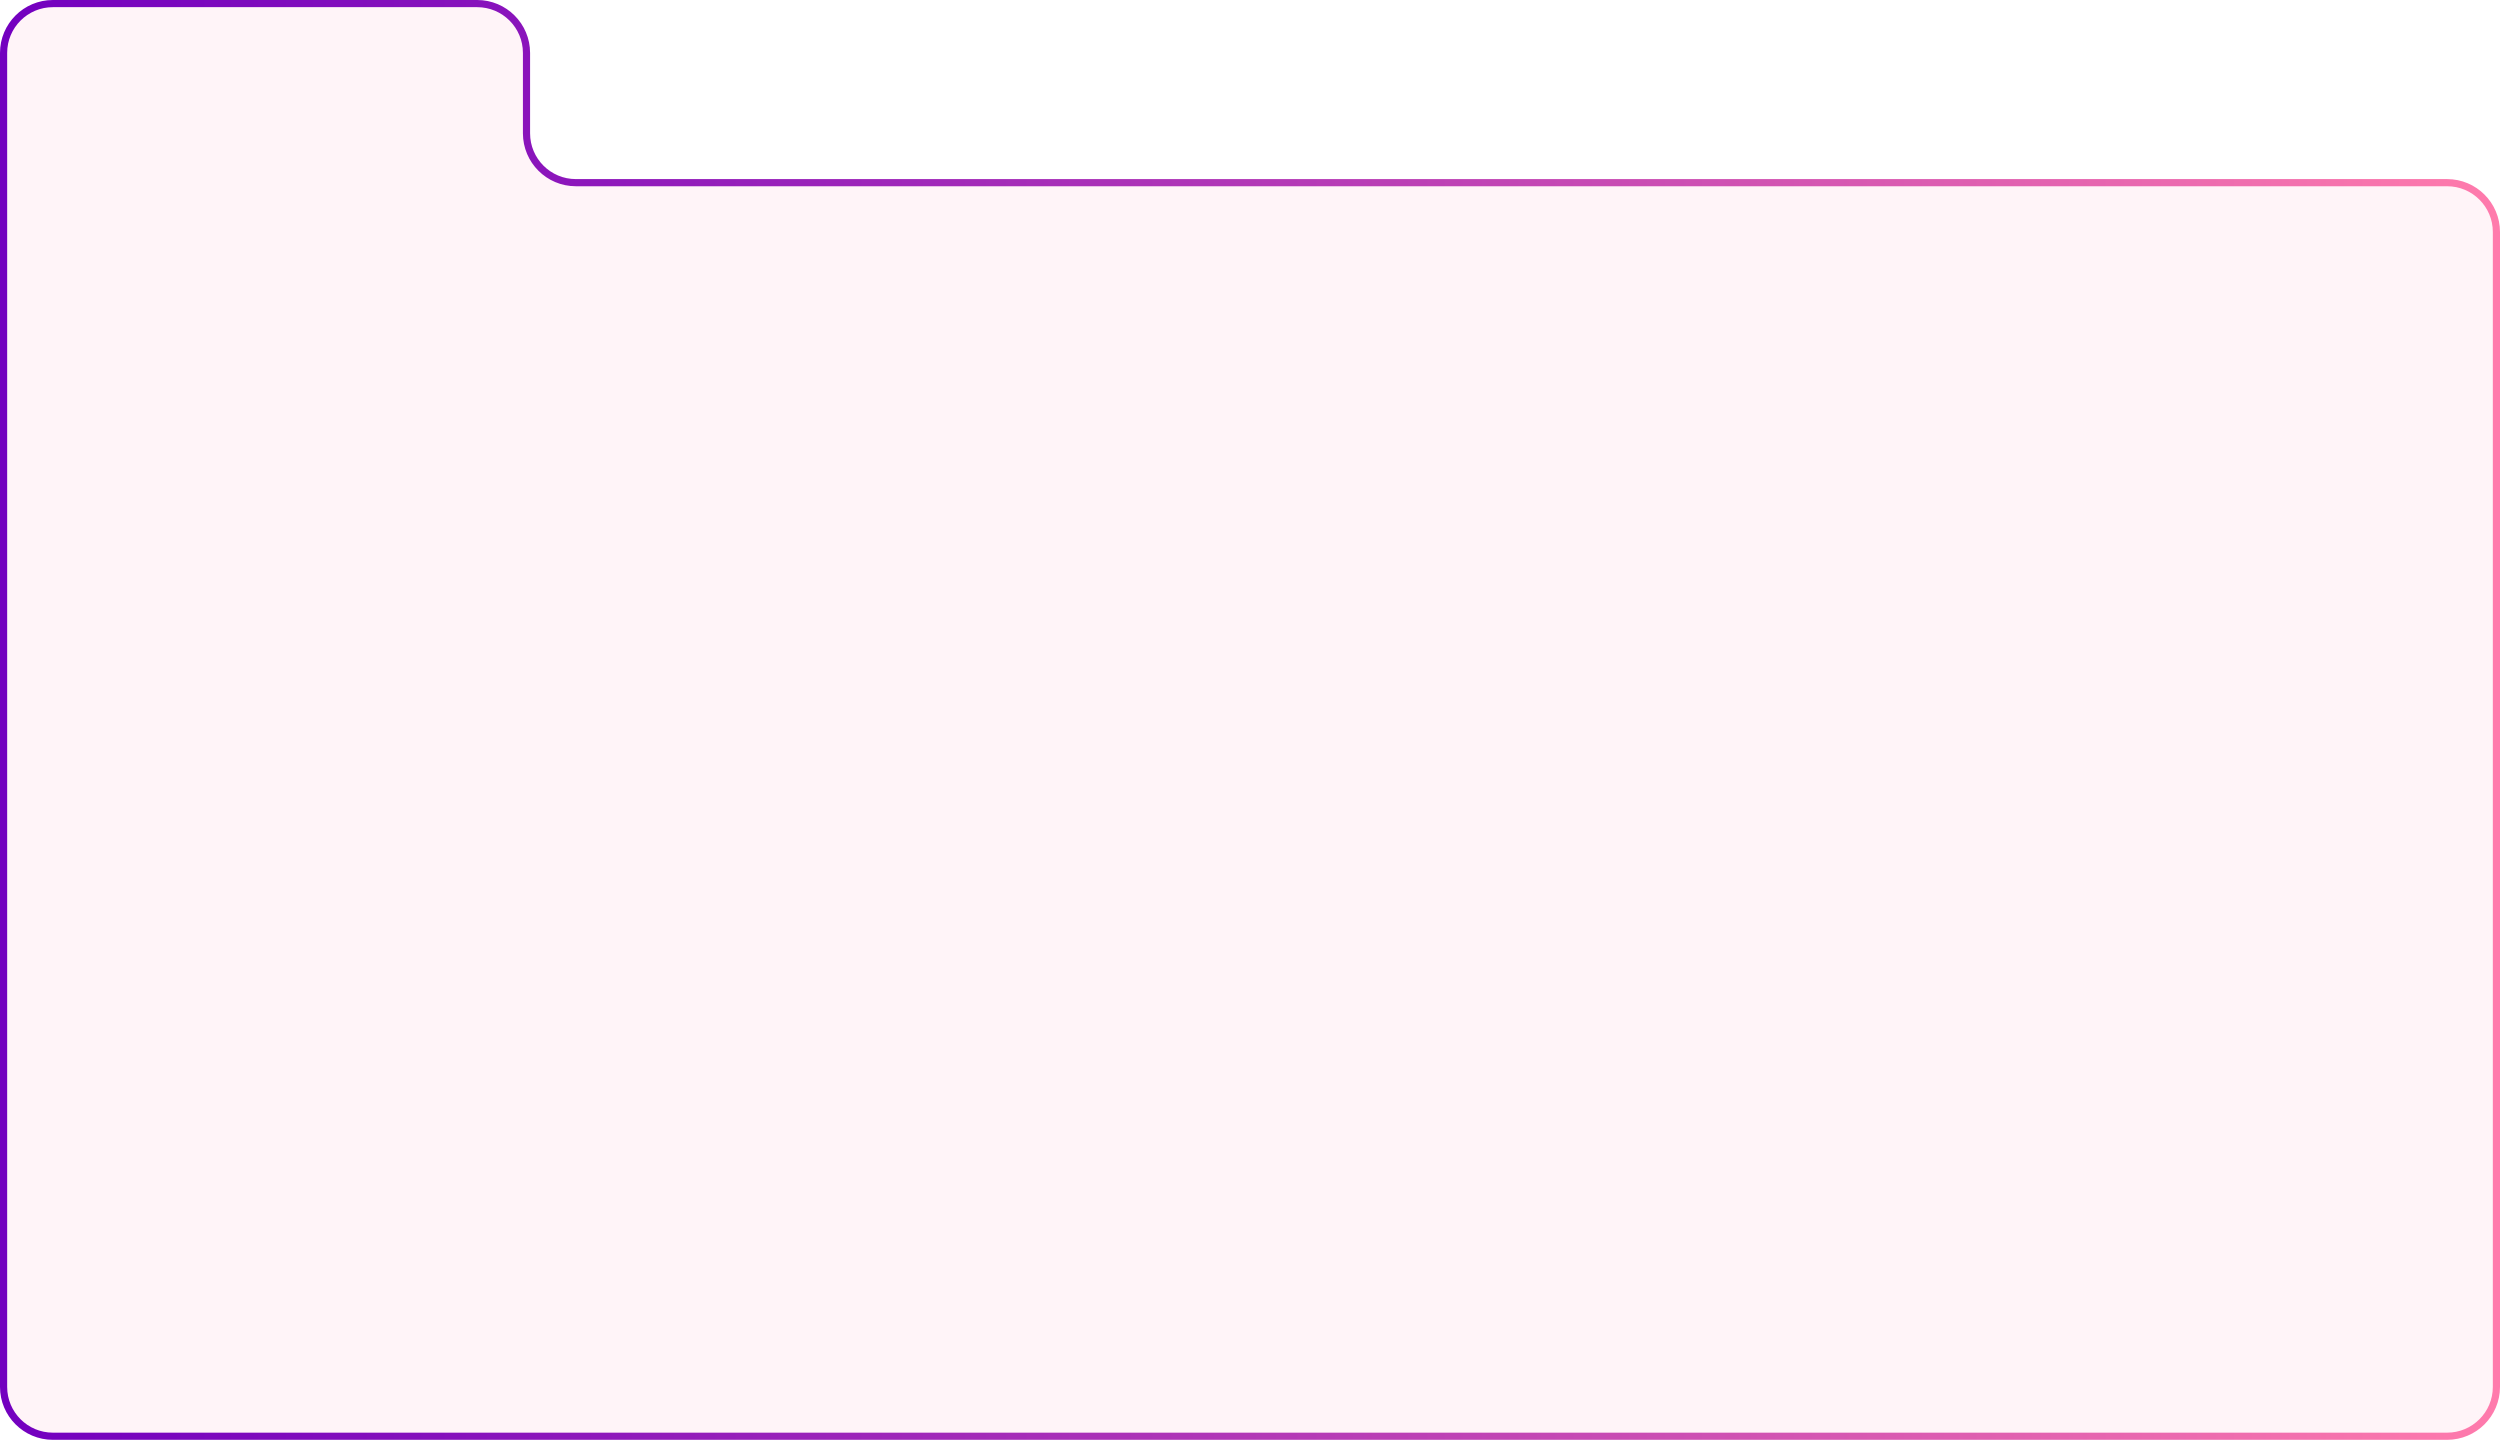 <?xml version="1.0" encoding="UTF-8"?><svg id="_层_2" xmlns="http://www.w3.org/2000/svg" xmlns:xlink="http://www.w3.org/1999/xlink" viewBox="0 0 698 402"><defs><linearGradient id="_命名的渐变_169" x1="0" y1="201" x2="698" y2="201" gradientTransform="matrix(1, 0, 0, 1, 0, 0)" gradientUnits="userSpaceOnUse"><stop offset="0" stop-color="#7300bf"/><stop offset=".174" stop-color="#8510bc"/><stop offset=".523" stop-color="#b53ab6"/><stop offset="1" stop-color="#ff7bac"/></linearGradient></defs><g id="_层_8"><path d="M147,37.223V14.777c0-7.609-6.168-13.777-13.777-13.777H14.777C7.168,1,1,7.168,1,14.777V387.223c0,7.609,6.168,13.777,13.777,13.777H683.223c7.609,0,13.777-6.168,13.777-13.777V64.777c0-7.609-6.168-13.777-13.777-13.777H160.777c-7.609,0-13.777-6.168-13.777-13.777Z" style="fill:#ff7bac; opacity:.08;"/><path d="M147,37.223V14.777c0-7.609-6.168-13.777-13.777-13.777H14.777C7.168,1,1,7.168,1,14.777V387.223c0,7.609,6.168,13.777,13.777,13.777H683.223c7.609,0,13.777-6.168,13.777-13.777V64.777c0-7.609-6.168-13.777-13.777-13.777H160.777c-7.609,0-13.777-6.168-13.777-13.777Z" style="fill:none; stroke:url(#_命名的渐变_169); stroke-miterlimit:10; stroke-width:2px;"/></g></svg>